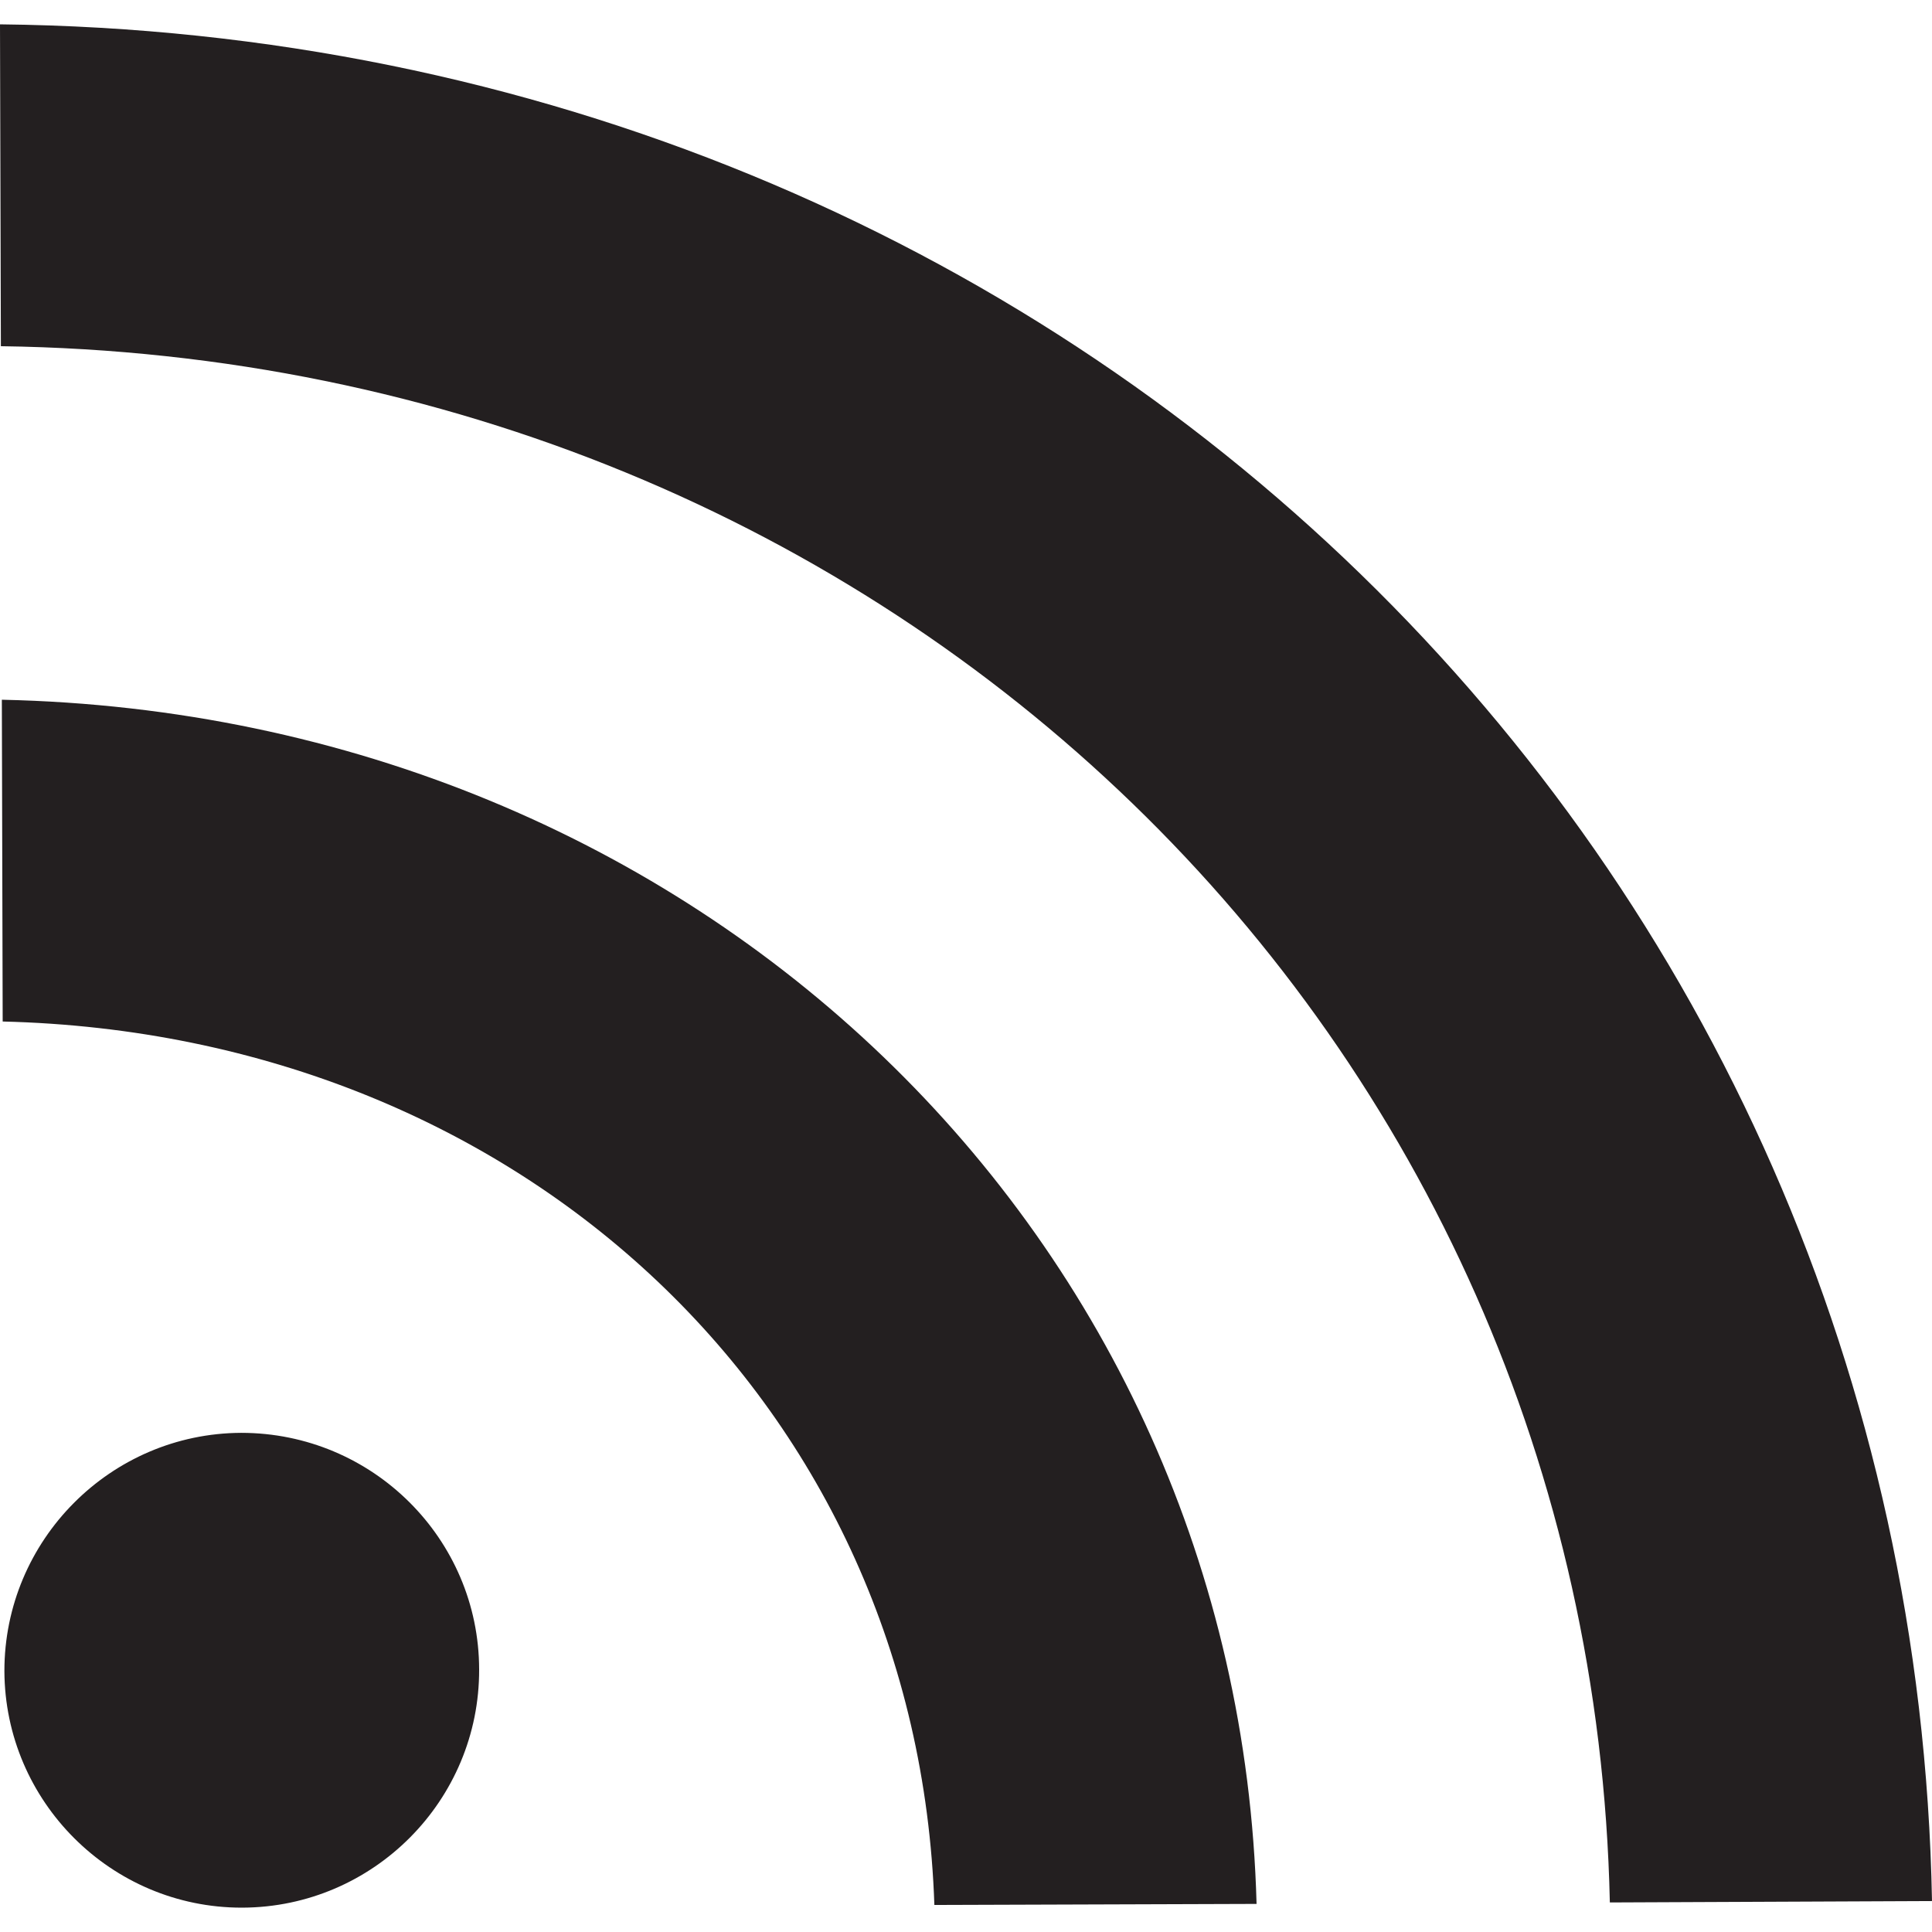 <svg xmlns="http://www.w3.org/2000/svg" id="icon-rss" version="1.1" x="0px" y="0px" width="40" height="40" viewBox="181.128 248.379 281.912 274.807" enable-background="new 181.128 248.379 281.912 274.807" xml:space="preserve"><path fill="#231F20" d="M216.52 523.186h-0.123c-19.039 0-34.553-15.488-34.627-34.521 -0.012-19.089 15.478-34.688 34.554-34.762 19.174 0 34.694 15.478 34.719 34.521C251.104 507.513 235.632 523.101 216.52 523.186zM317.469 522.794c-2.454-72.553-59.866-127.045-135.95-128.912l-0.122-46.953c101.531 2.185 180.455 78.22 183.085 175.711L317.469 522.794zM416.031 522.427c-2.729-126.567-104.713-225.326-234.775-227.083l-0.128-46.965c156.403 1.683 279.104 120.999 281.912 273.845L416.031 522.427z"/></svg>